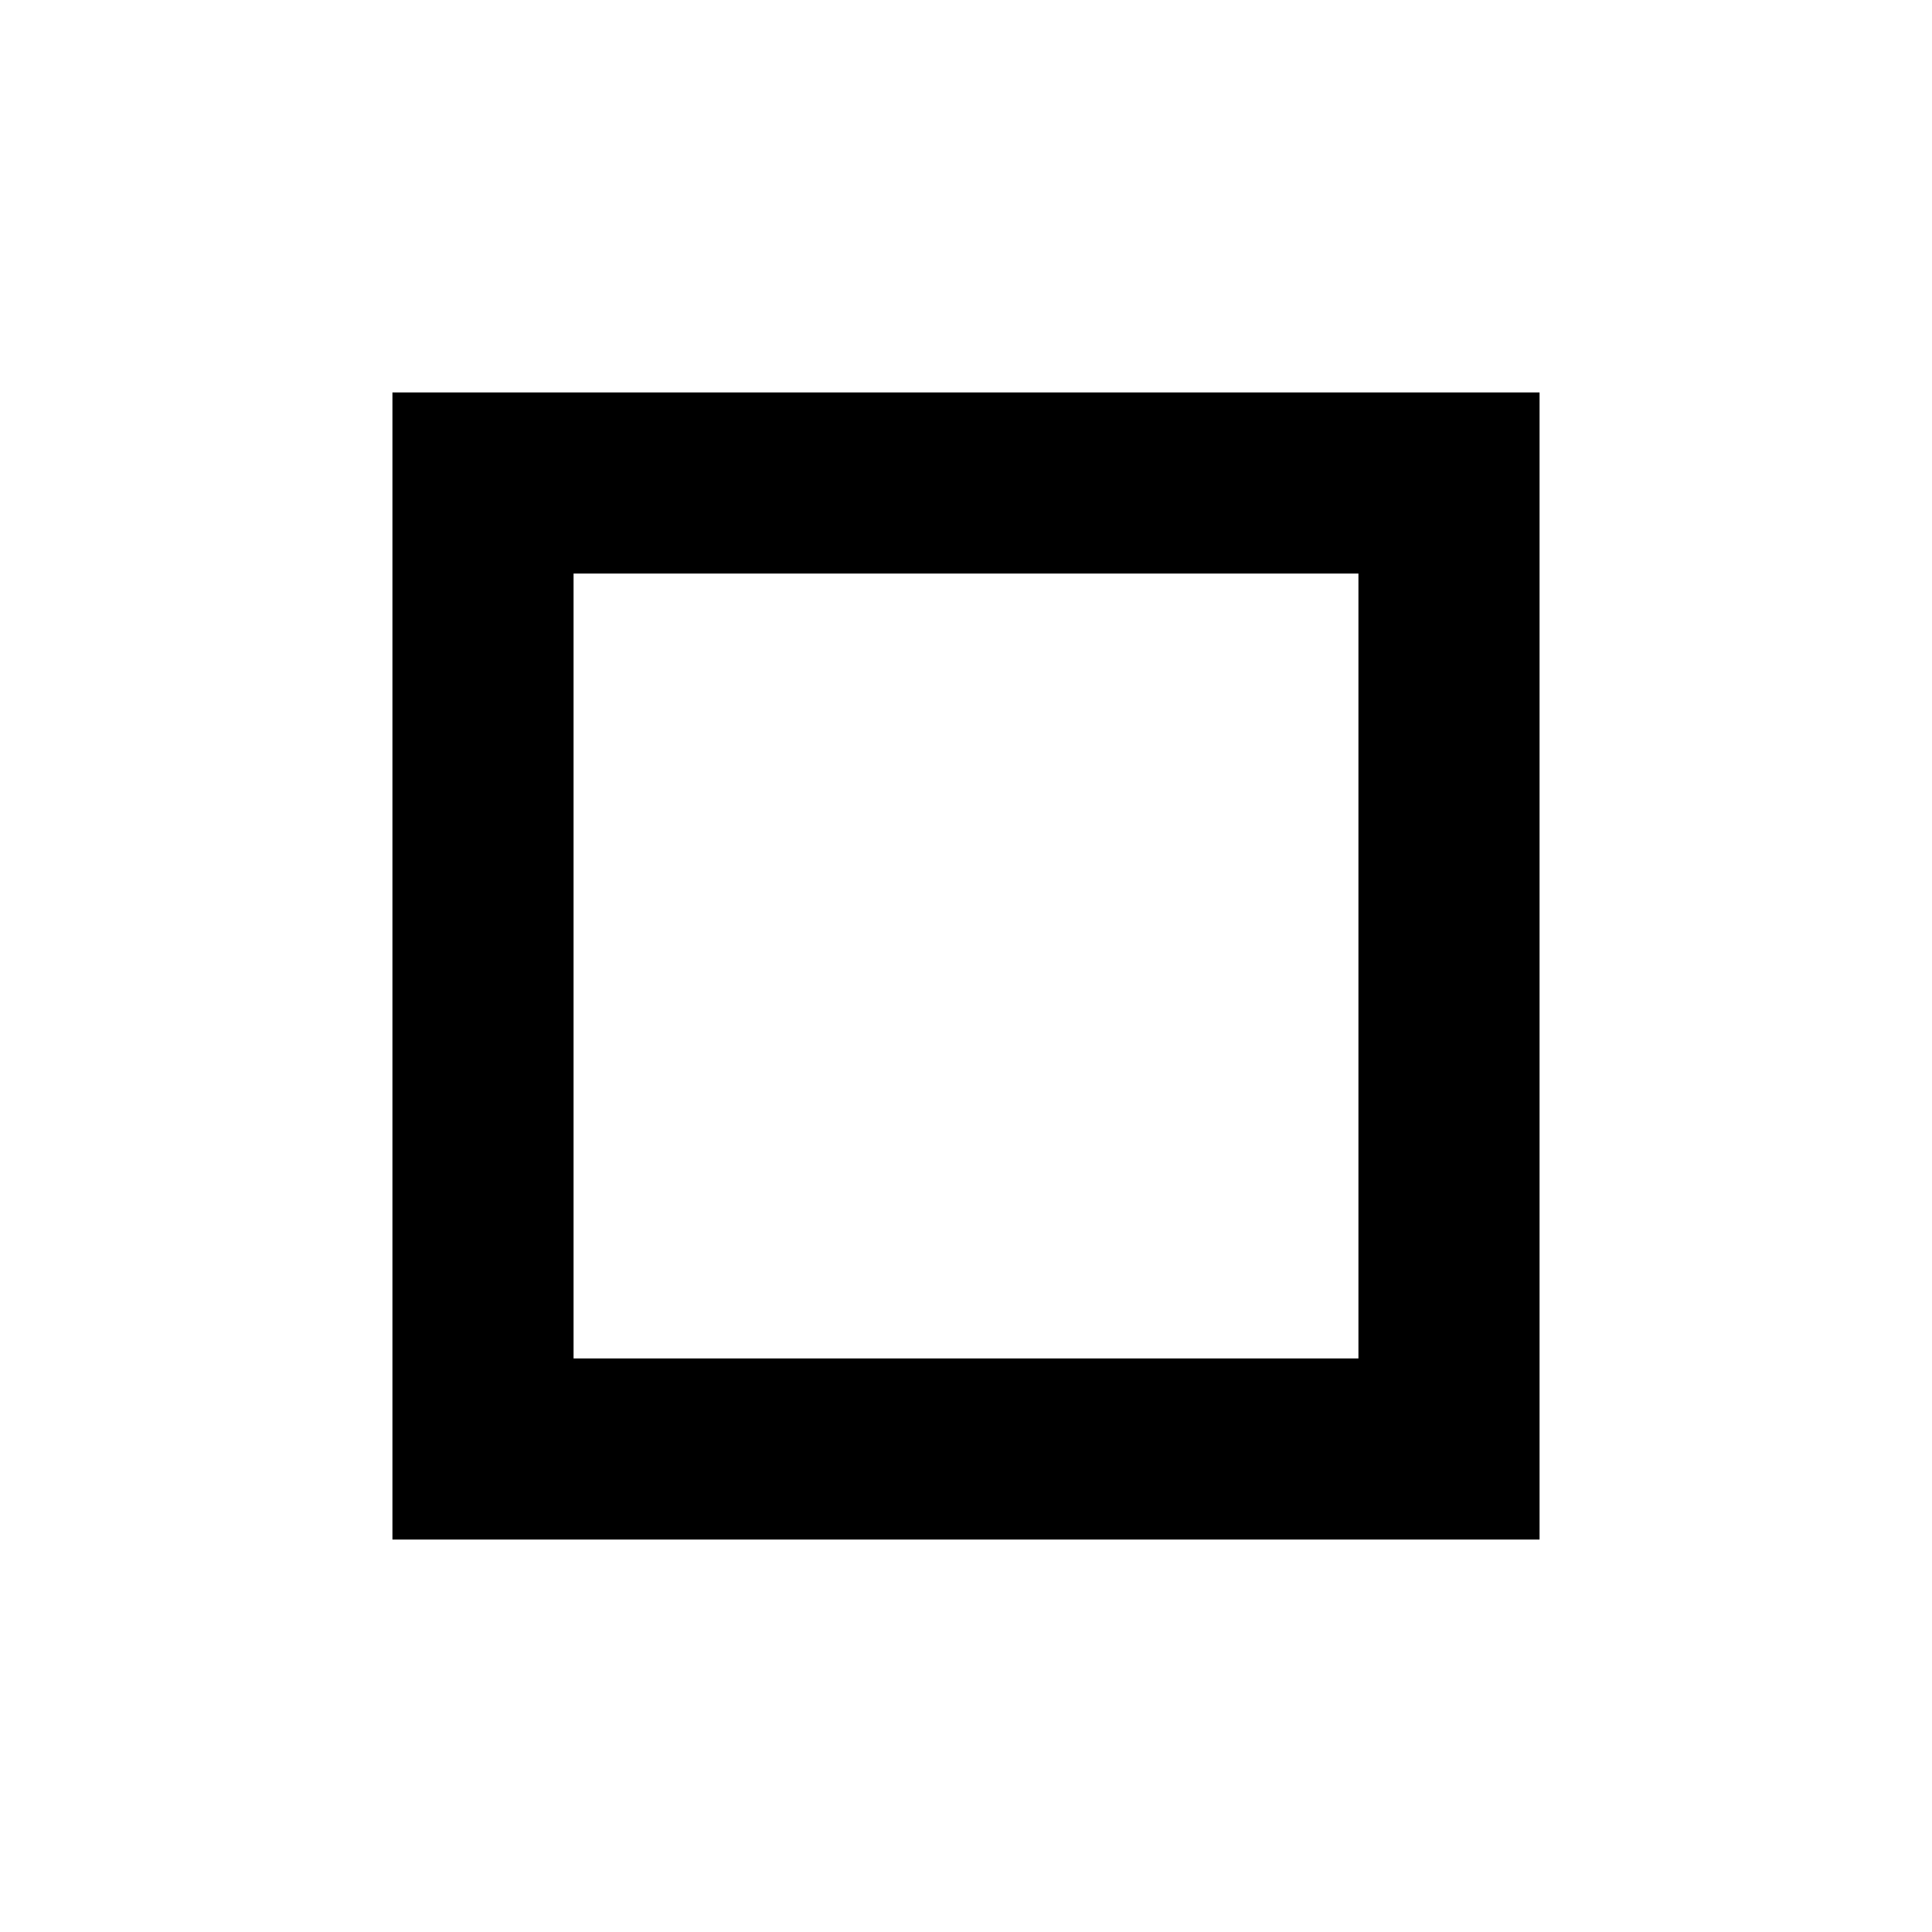 <?xml version="1.0" encoding="UTF-8"?>
<svg xmlns="http://www.w3.org/2000/svg" xmlns:xlink="http://www.w3.org/1999/xlink"
     width="28.8cm" height="28.8cm" viewBox="0 0 313.87 313.87">
<defs>
</defs>
<rect x="0" y="0" width="313.87" height="313.87" fill="white" />
<rect x="78.467" y="78.467" width="156.935" height="156.935" fill-opacity="0" stroke="black" stroke-width="29.425" stroke-linejoin="miter" />
</svg>